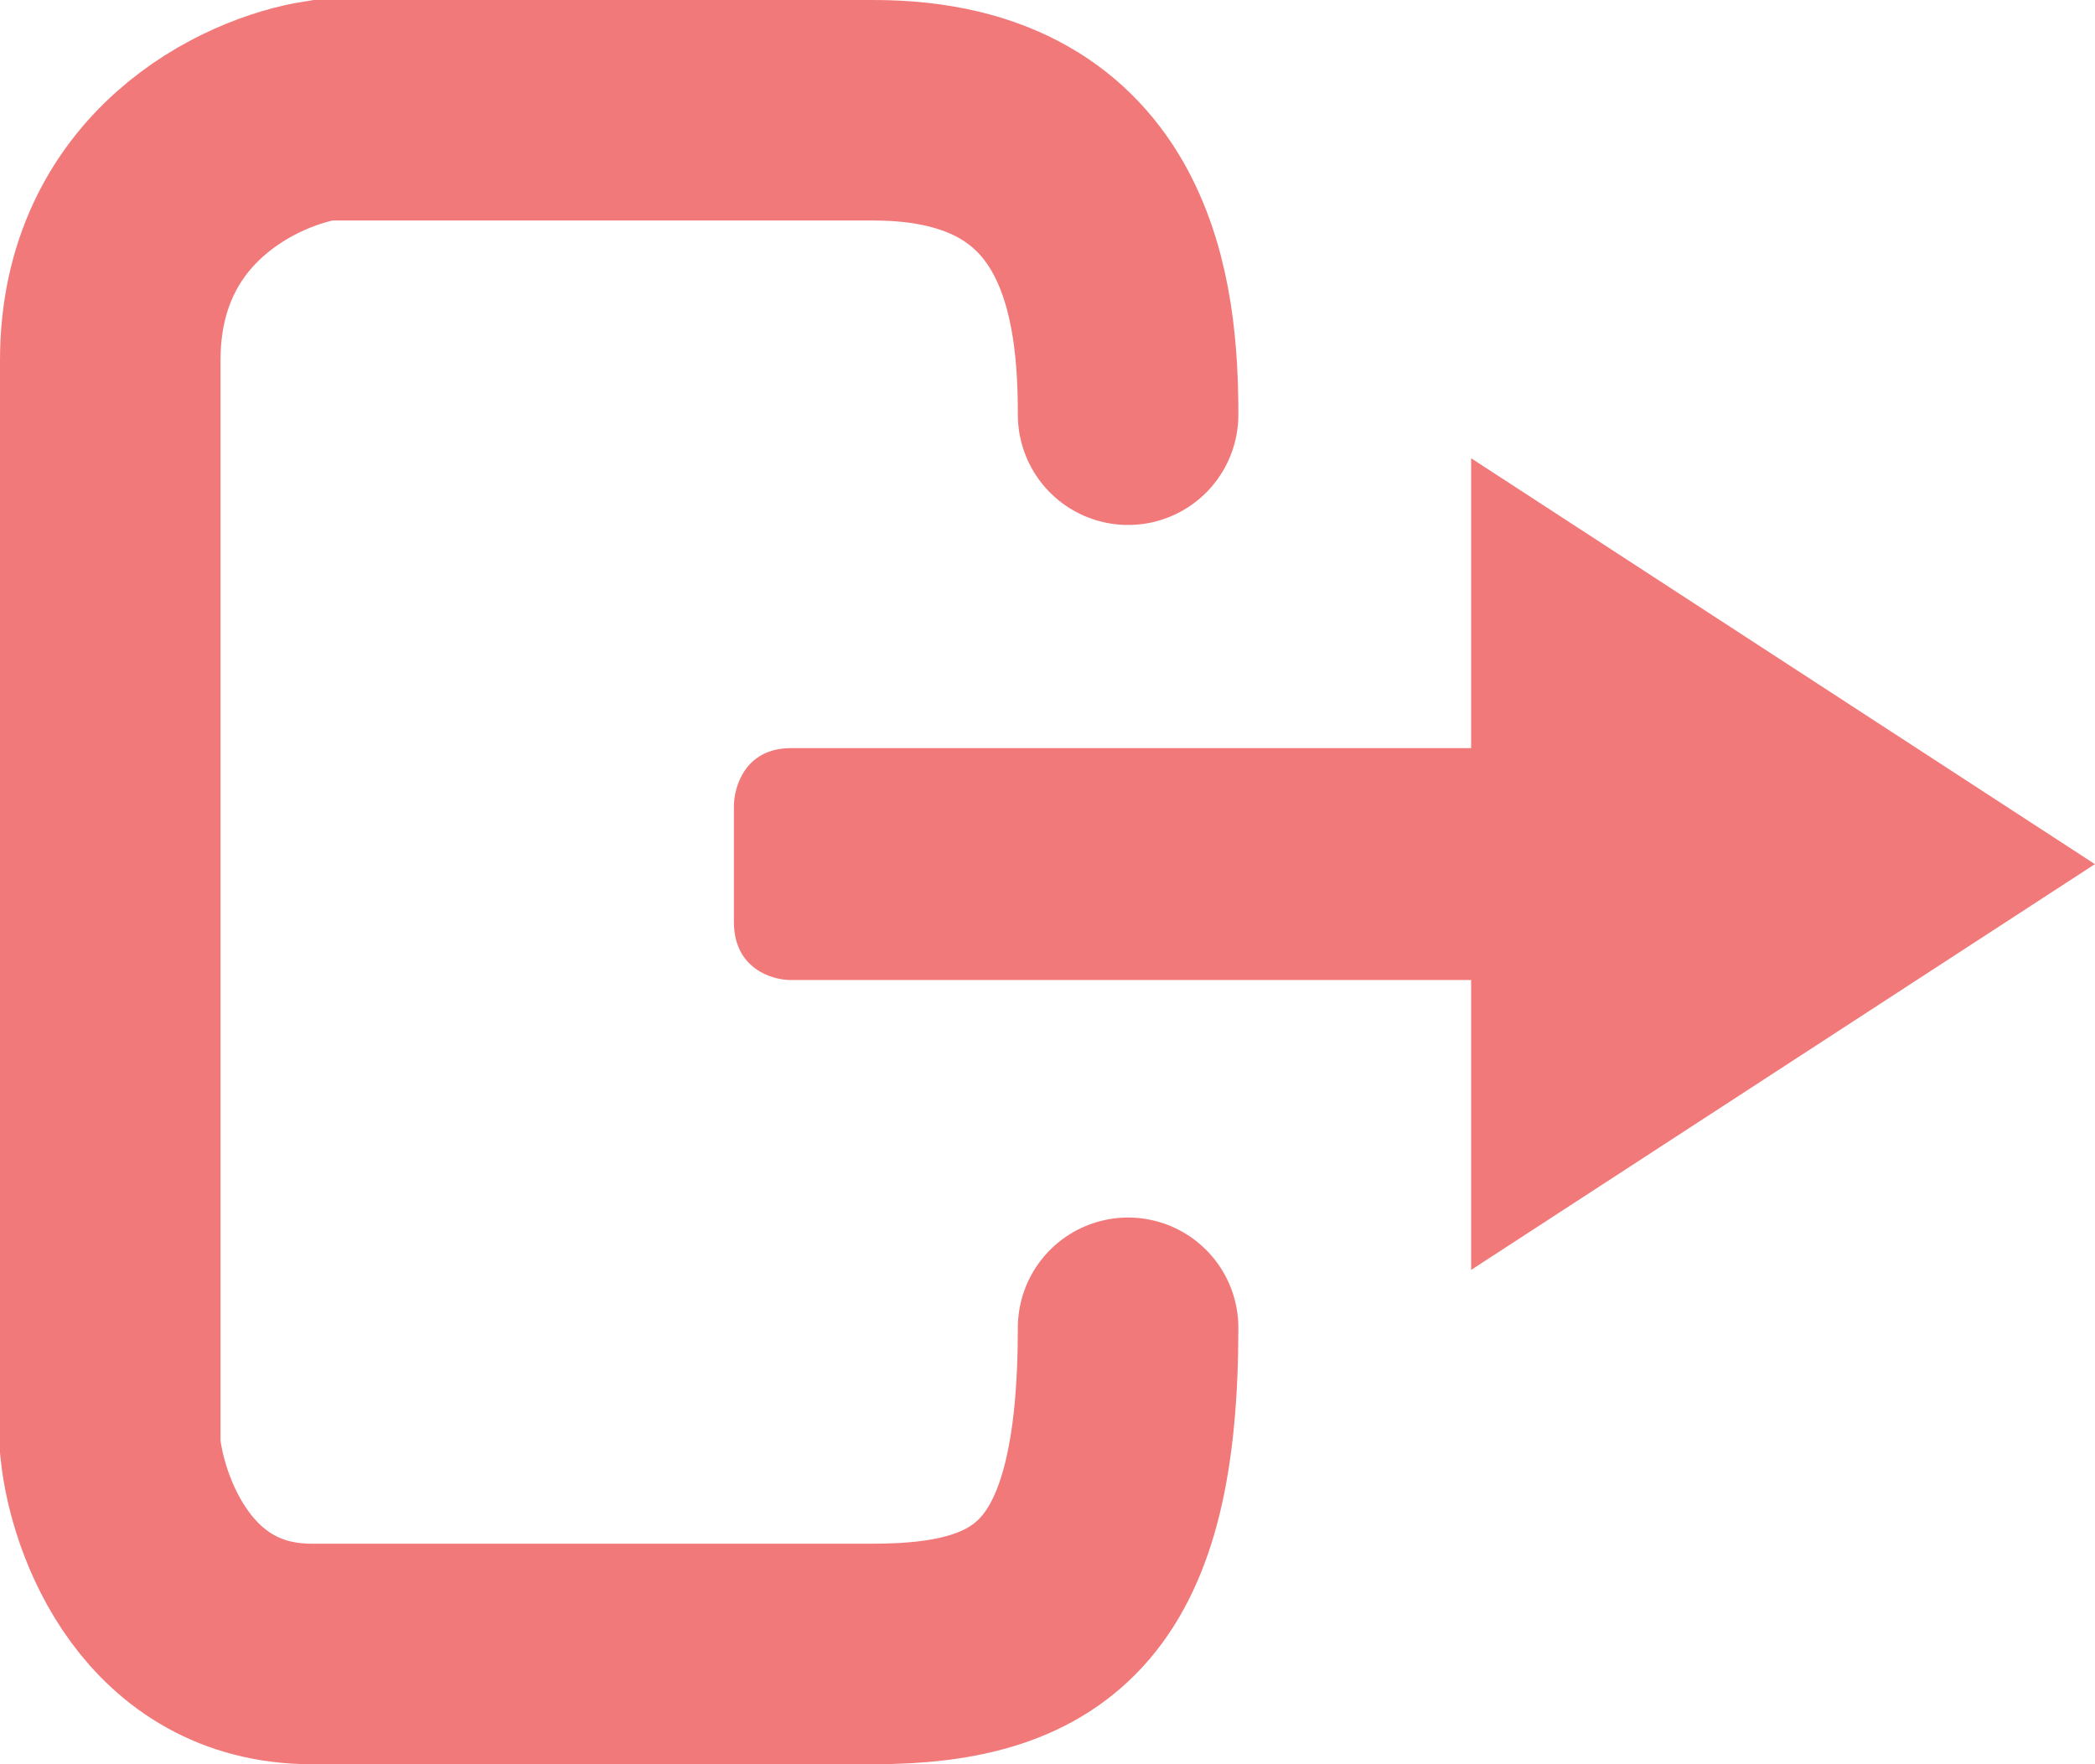 <svg width="19" height="16" viewBox="0 0 19 16" fill="none" xmlns="http://www.w3.org/2000/svg">
<path d="M10.231 3.761C10.231 2.755 10.077 1 7.923 1H2.923C2.282 1.099 1 1.69 1 3.268V13.127C1.064 13.751 1.519 15 2.827 15H7.923C9.486 15 10.231 14.384 10.231 12.042" stroke="#F27979" stroke-width="2" stroke-linecap="round"/>
<path d="M13.342 8.888V11.517L18.999 7.837L13.342 4.156V6.785H7.171C6.759 6.785 6.656 7.135 6.656 7.311V8.362C6.656 8.783 6.999 8.888 7.171 8.888H13.342Z" fill="#F27979"/>
</svg>
